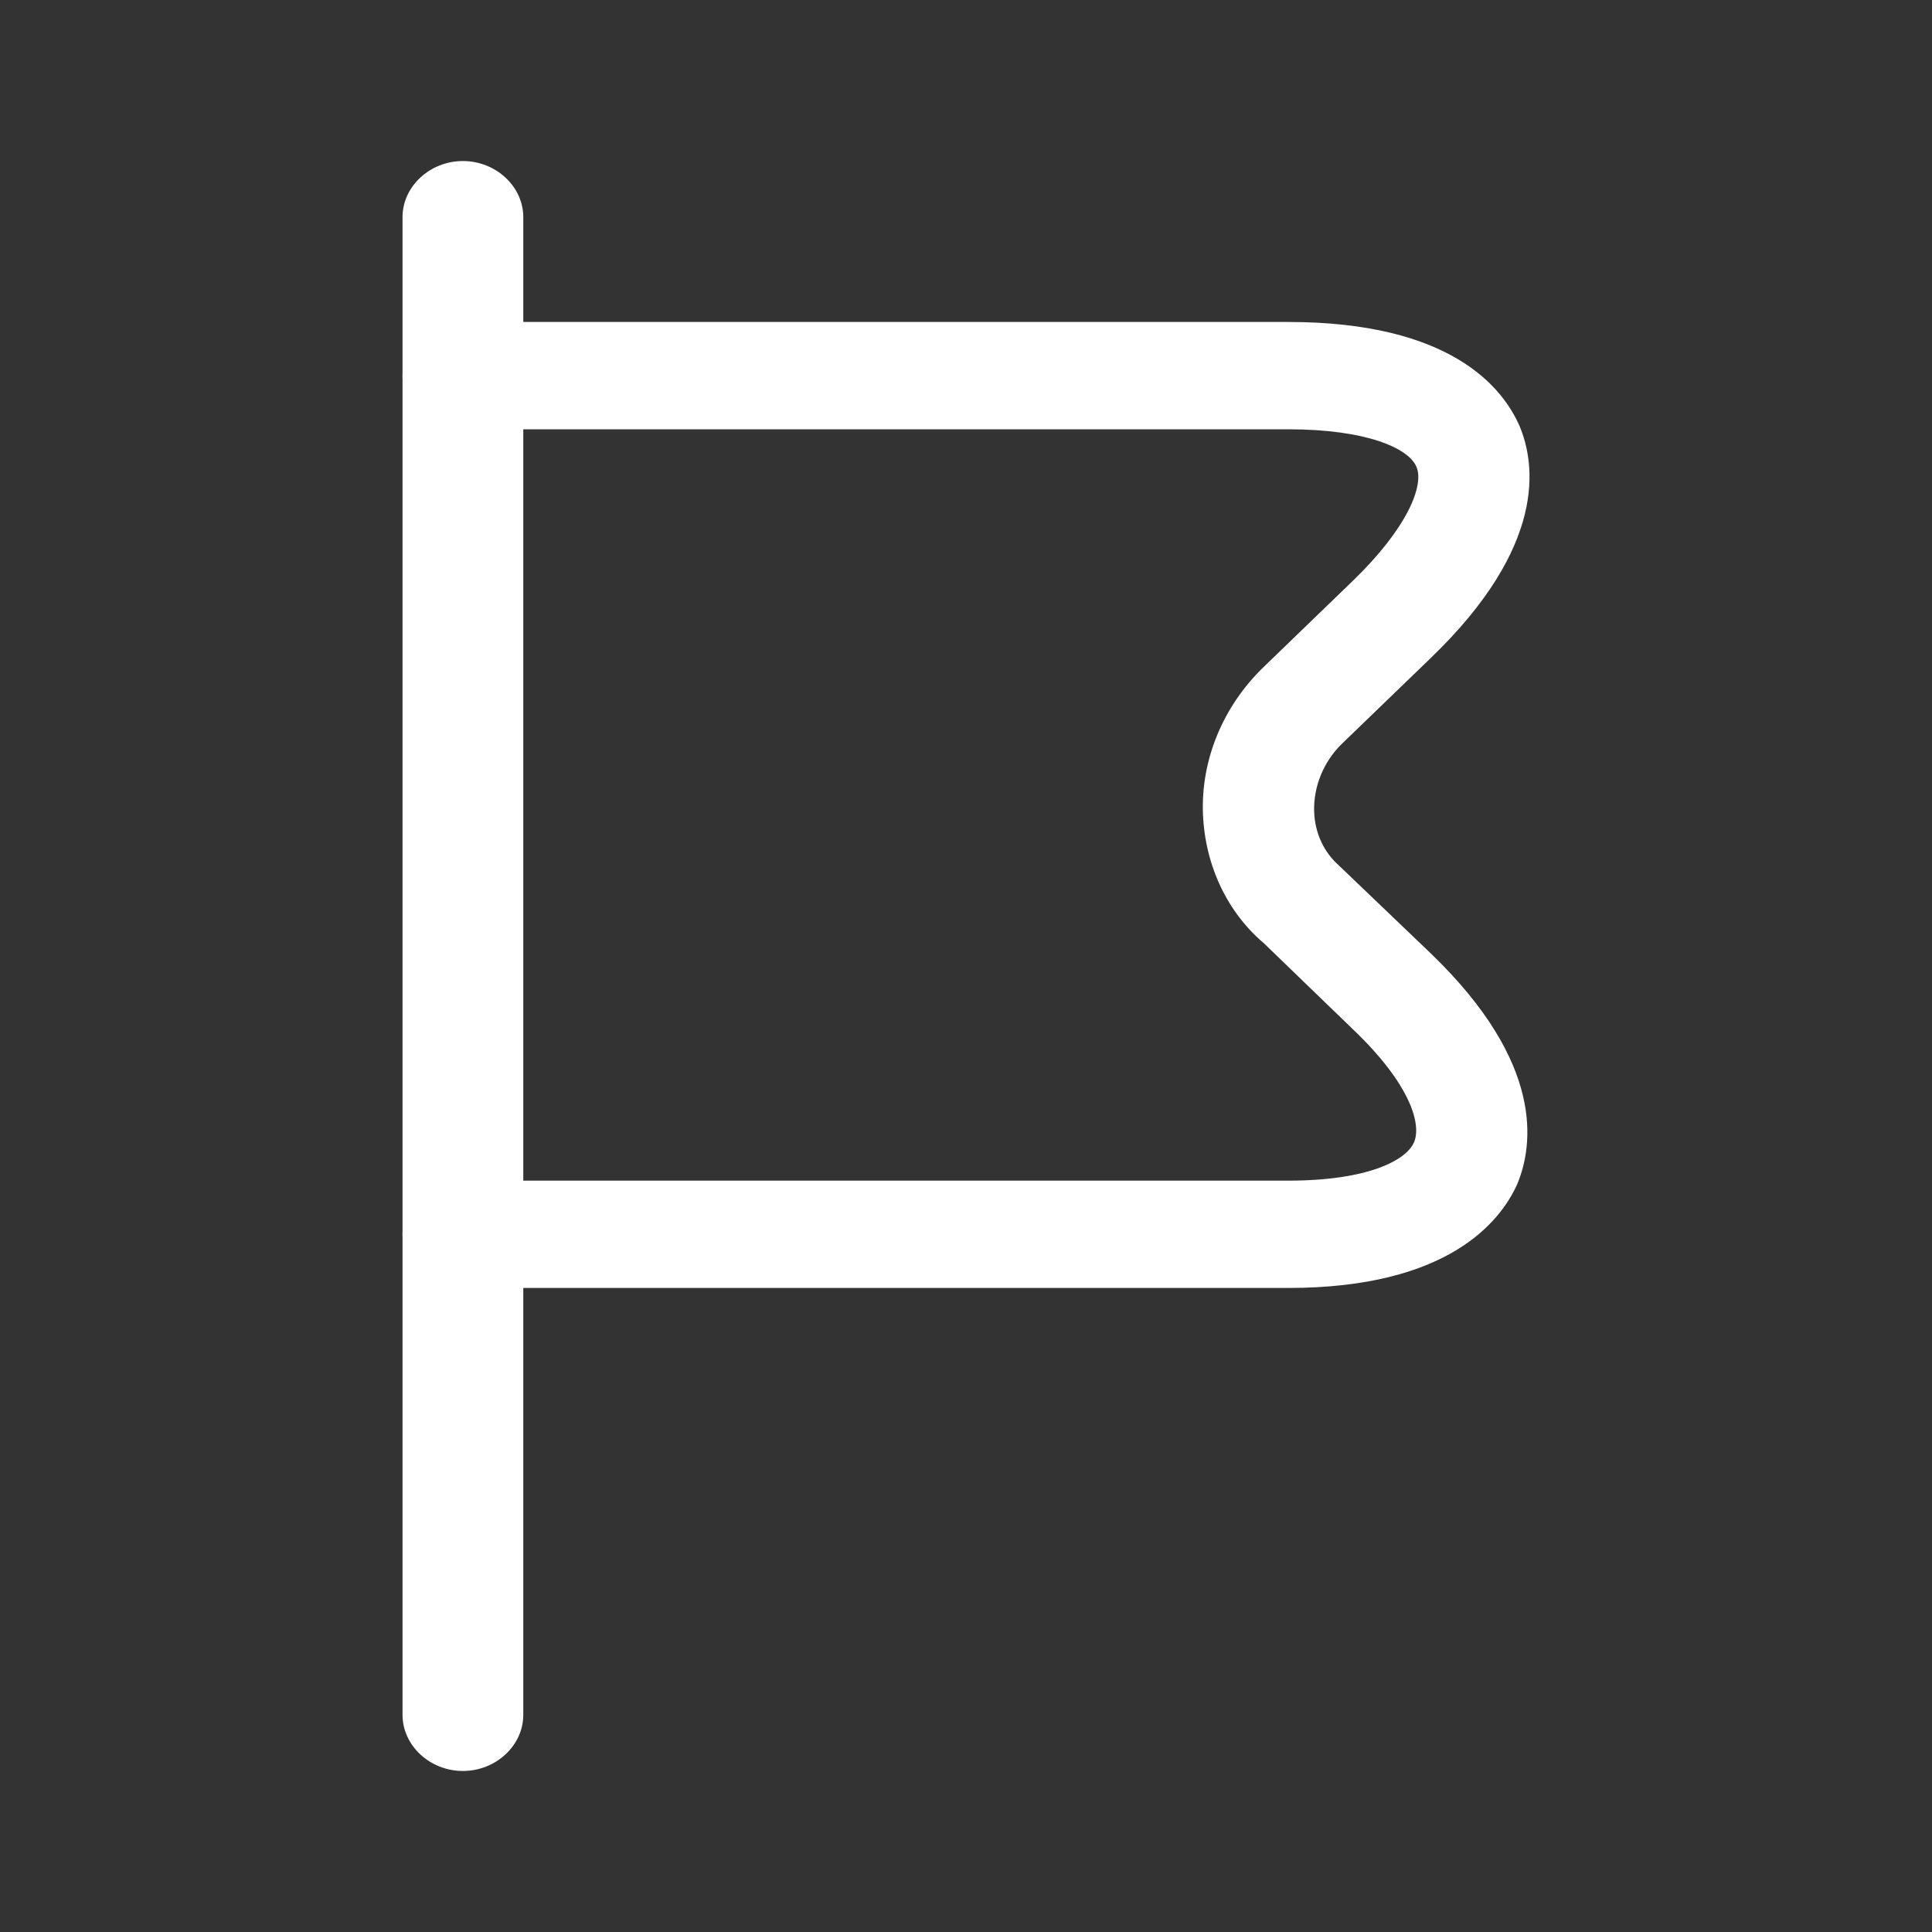 <svg width="20" height="20" viewBox="0 0 20 20" fill="none" xmlns="http://www.w3.org/2000/svg">
<rect x="0" y="0" width="20" height="20" fill="#333333" stroke="none"/>
<path d="M4.792 18.333C4.45 18.333 4.167 18.07 4.167 17.752V2.248C4.167 1.93 4.45 1.667 4.792 1.667C5.133 1.667 5.417 1.93 5.417 2.248V17.752C5.417 18.07 5.133 18.333 4.792 18.333Z" fill="white"/>
<path d="M13.335 13.333H4.742C4.427 13.333 4.167 13.081 4.167 12.778C4.167 12.474 4.427 12.222 4.742 12.222H13.335C14.171 12.222 14.563 12.007 14.639 11.822C14.716 11.637 14.601 11.222 14.002 10.652L13.082 9.763C12.706 9.444 12.476 8.963 12.453 8.43C12.43 7.867 12.66 7.311 13.082 6.904L14.002 6.015C14.57 5.467 14.747 5.022 14.662 4.83C14.578 4.637 14.141 4.444 13.335 4.444H4.742C4.42 4.444 4.167 4.193 4.167 3.889C4.167 3.585 4.427 3.333 4.742 3.333H13.335C15.015 3.333 15.552 4.007 15.729 4.407C15.898 4.807 16.013 5.652 14.816 6.807L13.895 7.696C13.703 7.881 13.596 8.141 13.604 8.4C13.611 8.622 13.703 8.822 13.864 8.963L14.816 9.874C15.99 11.007 15.875 11.852 15.706 12.259C15.529 12.652 14.985 13.333 13.335 13.333Z" fill="white"/>
</svg>
